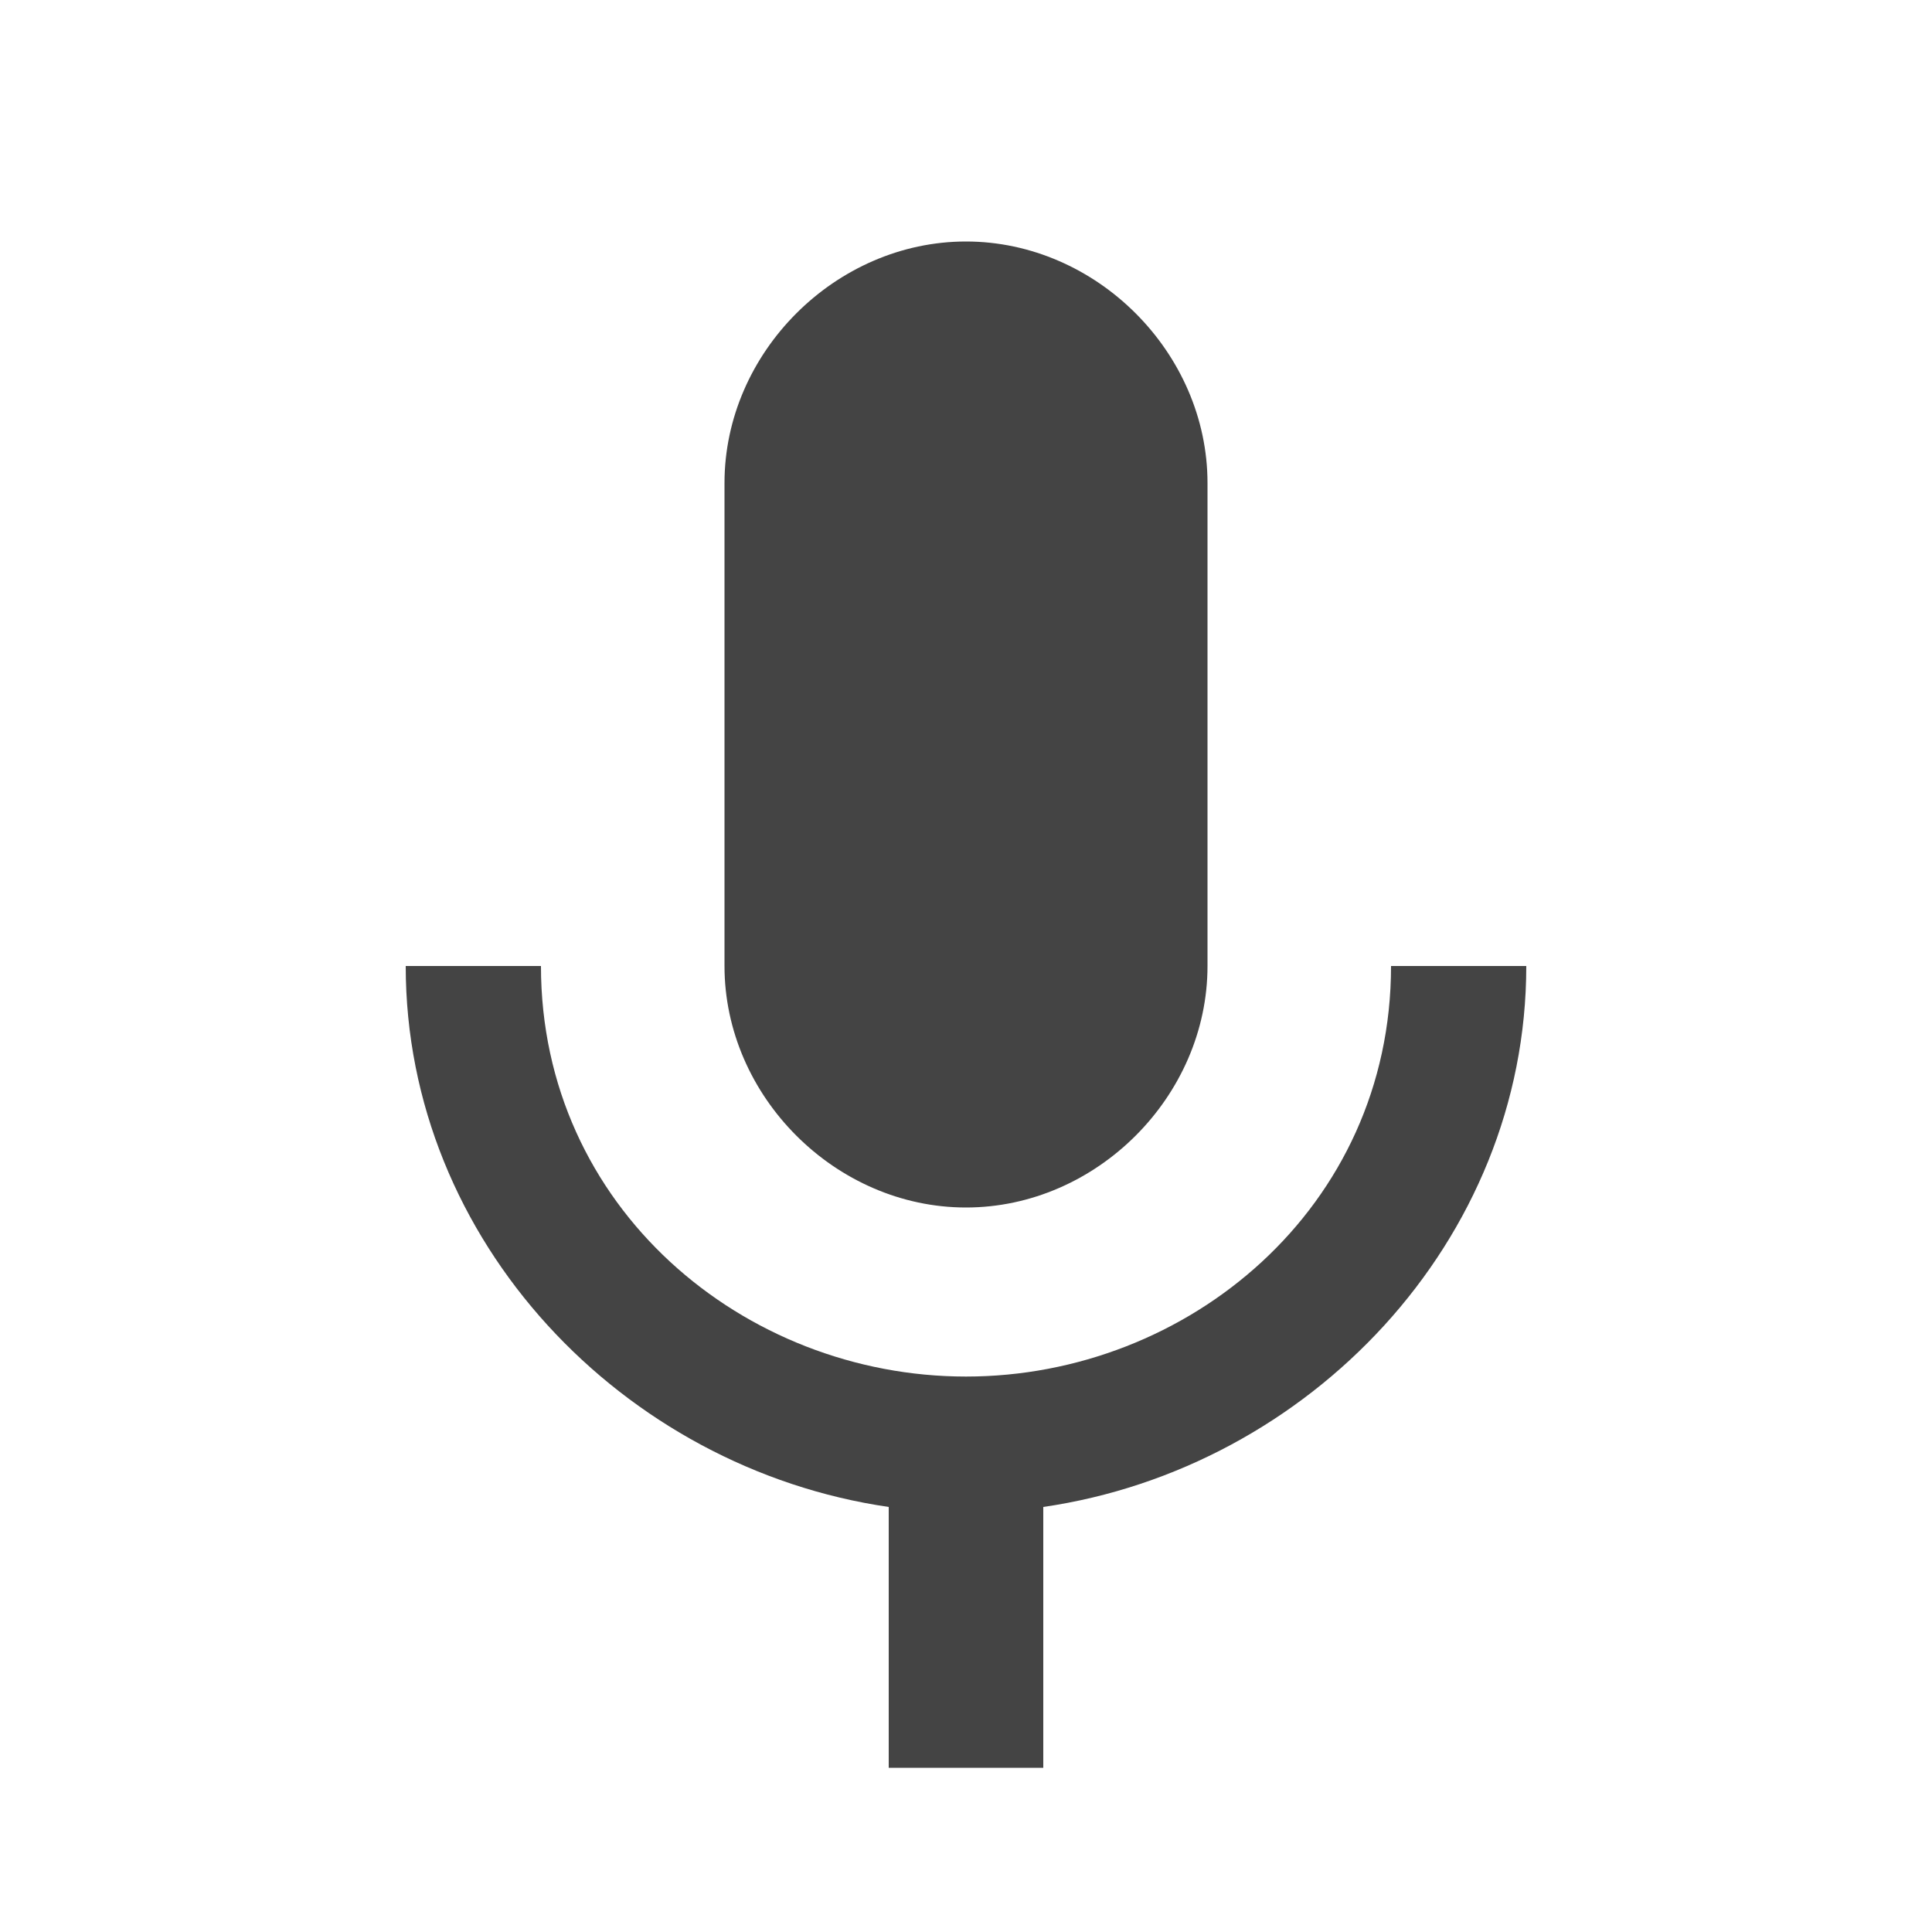 <?xml version="1.0"?><svg xmlns="http://www.w3.org/2000/svg" width="40" height="40" viewBox="0 0 40 40"><path fill="#444" d="m28.8 20h2.8c0 5.7-4.5 10.4-10 11.2v5.4h-3.2v-5.4c-5.5-0.8-10-5.5-10-11.2h2.8c0 5 4.2 8.5 8.8 8.5s8.8-3.5 8.8-8.5z m-8.8 5c-2.7 0-5-2.3-5-5v-10c0-2.7 2.3-5 5-5s5 2.3 5 5v10c0 2.7-2.3 5-5 5z"></path></svg>